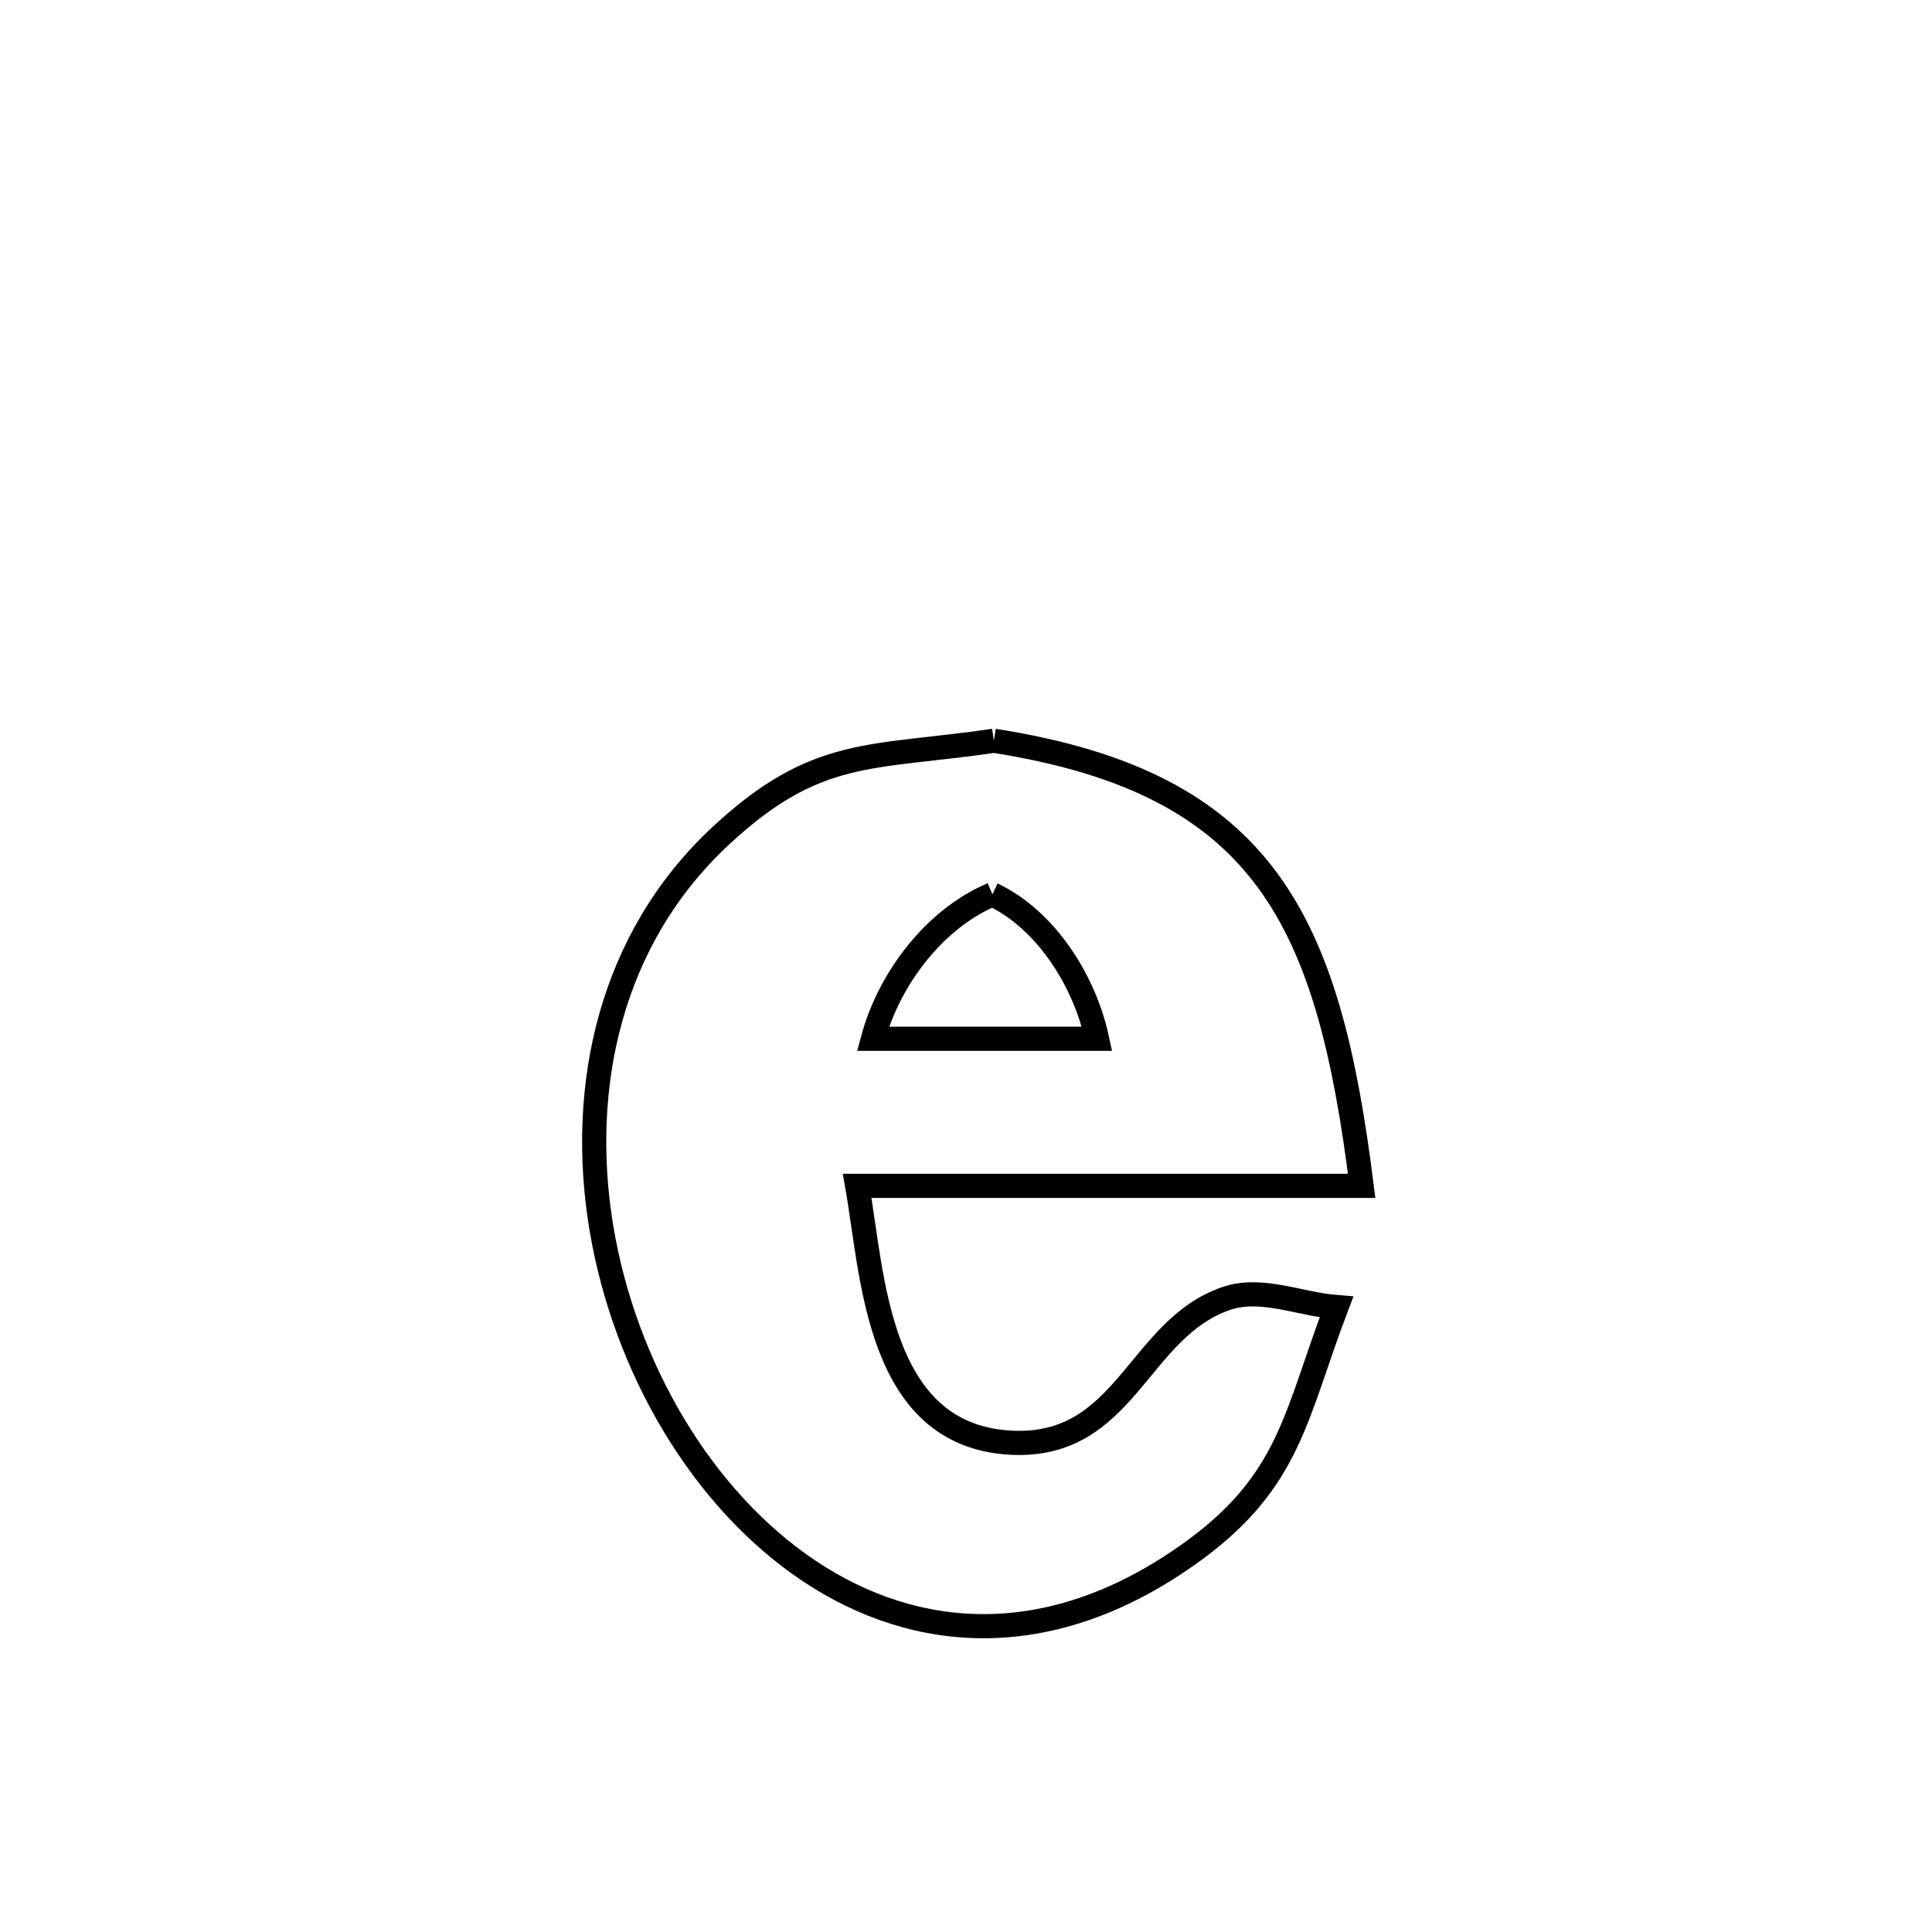 <svg xmlns="http://www.w3.org/2000/svg" viewBox="0.0 0.0 24.0 24.0" height="200px" width="200px"><path fill="none" stroke="black" stroke-width=".3" stroke-opacity="1.0"  filling="0" d="M12.346 9.202 L12.346 9.202 C14.045 9.467 15.085 10.034 15.751 10.943 C16.417 11.852 16.71 13.102 16.915 14.731 L16.915 14.731 C14.826 14.731 12.737 14.731 10.648 14.731 L10.648 14.731 C10.845 15.83 10.886 17.838 12.563 17.922 C13.988 17.993 14.129 16.506 15.236 16.129 C15.669 15.982 16.147 16.201 16.602 16.237 L16.602 16.237 C16.091 17.581 16.028 18.392 14.818 19.271 C13.071 20.539 11.378 20.401 10.049 19.513 C8.72 18.624 7.756 16.983 7.469 15.244 C7.183 13.504 7.574 11.665 8.955 10.381 C10.142 9.277 10.817 9.426 12.346 9.202 L12.346 9.202"></path>
<path fill="none" stroke="black" stroke-width=".3" stroke-opacity="1.0"  filling="0" d="M12.328 11.11 L12.328 11.11 C12.995 11.427 13.472 12.182 13.628 12.904 L13.628 12.904 C12.7 12.904 11.772 12.904 10.844 12.904 L10.844 12.904 C11.046 12.155 11.613 11.41 12.328 11.11 L12.328 11.11"></path></svg>